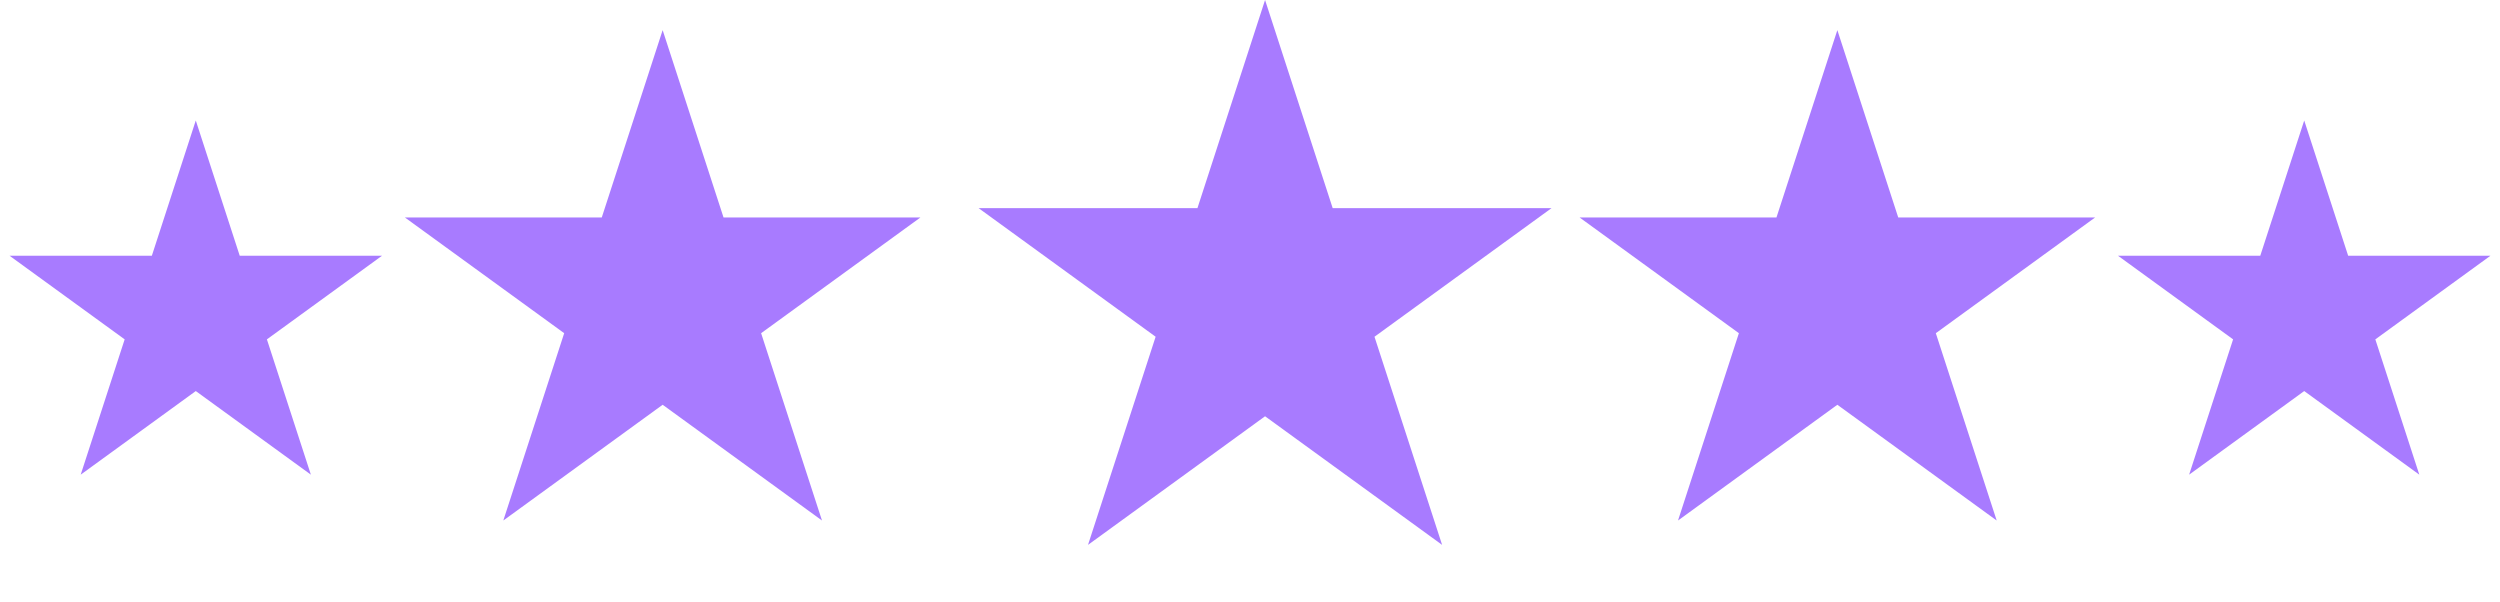 <svg width="83" height="20" viewBox="0 0 83 20" fill="none" xmlns="http://www.w3.org/2000/svg">
<g fill="#A87BFF">
<path d="M6.5 4L7.959 8.491H12.682L8.861 11.267L10.321 15.759L6.5 12.983L2.679 15.759L4.139 11.267L0.318 8.491H5.041L6.5 4Z" />
<path d="M76.5 4L77.959 8.491H82.682L78.861 11.267L80.321 15.759L76.5 12.983L72.679 15.759L74.139 11.267L70.318 8.491H75.041L76.5 4Z" />
<path d="M22 1L24.021 7.219H30.559L25.269 11.062L27.29 17.281L22 13.438L16.71 17.281L18.731 11.062L13.441 7.219H19.979L22 1Z" />
<path d="M61 1L63.021 7.219H69.559L64.269 11.062L66.29 17.281L61 13.438L55.71 17.281L57.731 11.062L52.441 7.219H58.979L61 1Z" />
<path d="M42 0L44.245 6.91H51.511L45.633 11.18L47.878 18.09L42 13.82L36.122 18.09L38.367 11.18L32.489 6.91H39.755L42 0Z" />
</g>
</svg>

